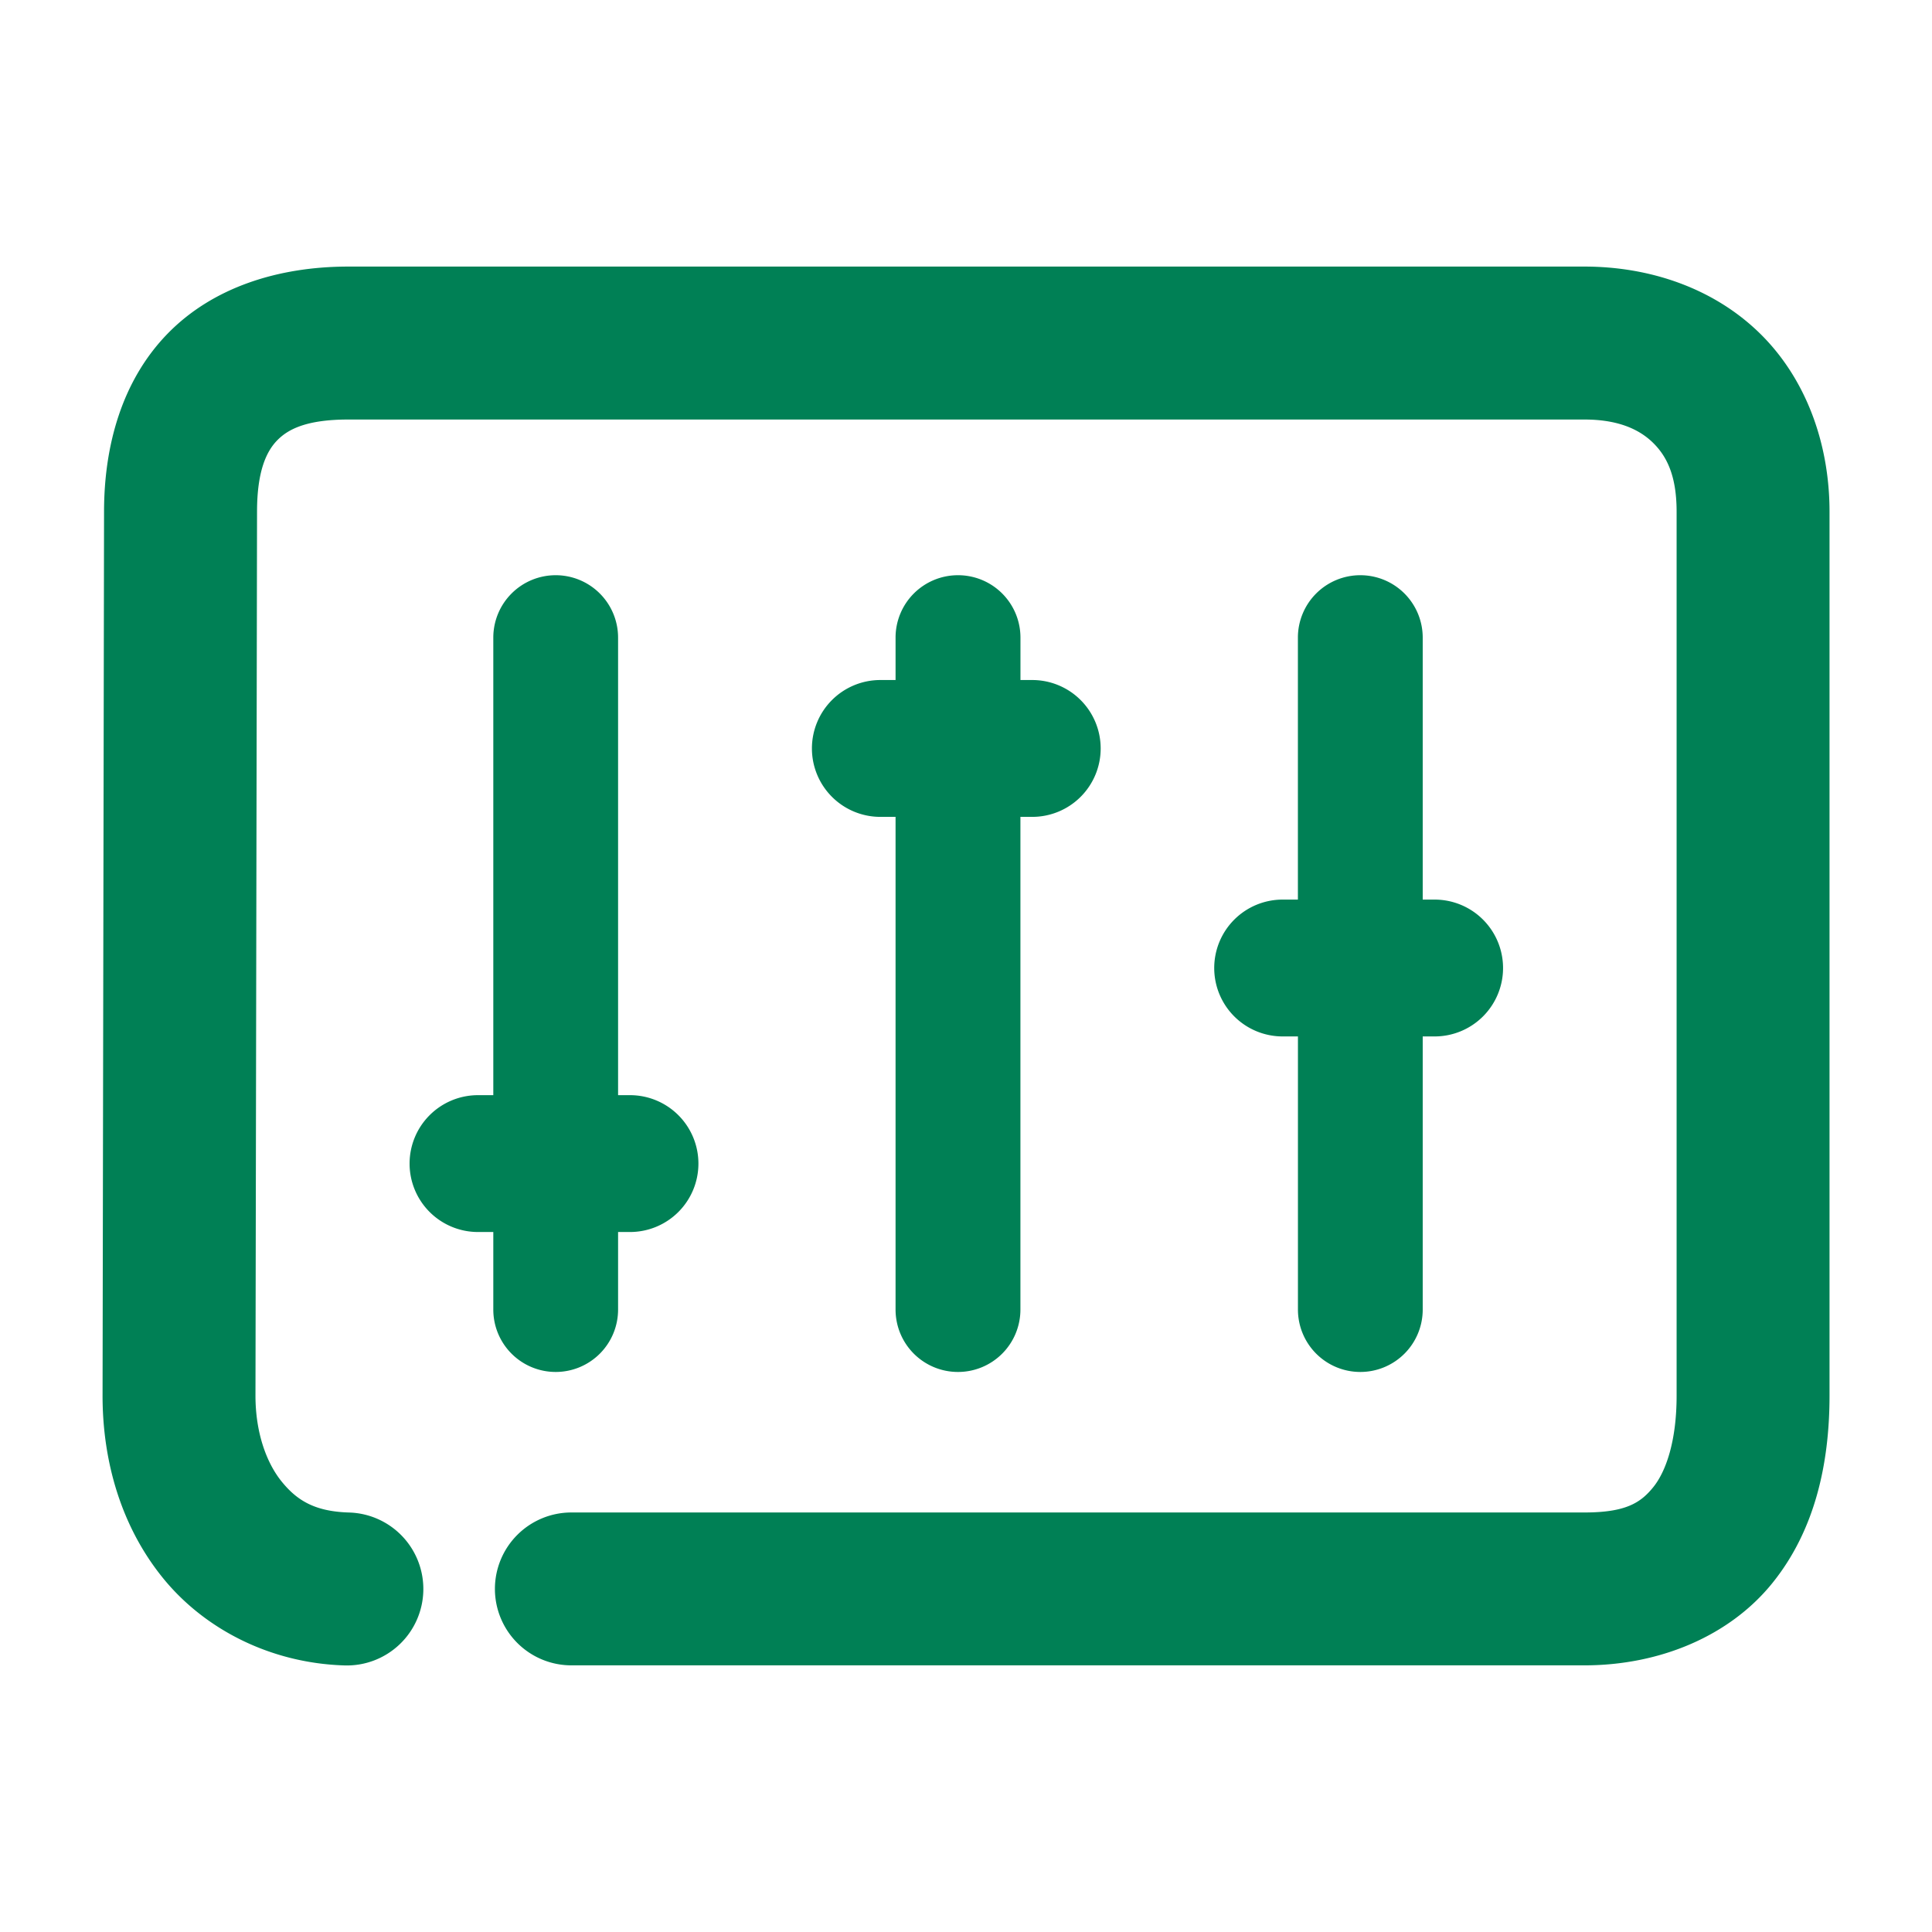 <svg xmlns="http://www.w3.org/2000/svg" width="48" height="48">
	<path d="m 8.655,6.623 c -1.741,0 -3.372,0.516 -4.494,1.67 -1.122,1.154 -1.576,2.759 -1.576,4.42 l -0.037,21.961 a 1.9,1.9 0 0 0 0,0.002 c 0,1.646 0.469,3.258 1.5,4.529 1.031,1.271 2.67,2.117 4.514,2.172 a 1.9,1.9 0 0 0 1.955,-1.844 1.9,1.9 0 0 0 -1.844,-1.955 c -0.849,-0.025 -1.293,-0.298 -1.674,-0.768 -0.38,-0.468 -0.651,-1.218 -0.652,-2.131 v -0.004 l 0.039,-21.959 a 1.9,1.9 0 0 0 0,-0.004 c 0,-1.007 0.234,-1.498 0.5,-1.771 0.266,-0.273 0.719,-0.518 1.77,-0.518 H 39.364 c 0.825,0 1.35,0.236 1.693,0.566 0.343,0.331 0.598,0.811 0.598,1.723 v 21.963 c 0,1.137 -0.268,1.888 -0.58,2.273 -0.312,0.386 -0.679,0.629 -1.711,0.629 H 14.196 a 1.9,1.9 0 0 0 -1.9,1.9 1.9,1.9 0 0 0 1.9,1.898 h 25.168 c 1.883,0 3.611,-0.735 4.666,-2.039 1.055,-1.304 1.424,-2.957 1.424,-4.662 V 12.713 c 0,-1.745 -0.618,-3.359 -1.76,-4.459 C 42.553,7.154 40.984,6.623 39.364,6.623 Z m 5.15,7.668 a 1.55,1.55 0 0 0 -1.549,1.549 v 11.369 h -0.381 a 1.7,1.7 0 0 0 -1.699,1.701 1.7,1.7 0 0 0 1.699,1.699 h 0.381 v 1.926 a 1.55,1.55 0 0 0 1.549,1.551 1.55,1.55 0 0 0 1.551,-1.551 v -1.926 h 0.295 a 1.7,1.7 0 0 0 1.701,-1.699 1.7,1.7 0 0 0 -1.701,-1.701 h -0.295 v -11.369 a 1.55,1.55 0 0 0 -1.551,-1.549 z m 9.996,0 a 1.55,1.55 0 0 0 -1.551,1.549 v 1.055 h -0.379 a 1.7,1.7 0 0 0 -1.699,1.701 1.7,1.7 0 0 0 1.699,1.699 h 0.379 v 12.24 a 1.55,1.55 0 0 0 1.551,1.551 1.55,1.55 0 0 0 1.551,-1.551 V 20.295 h 0.295 a 1.7,1.7 0 0 0 1.699,-1.699 1.7,1.7 0 0 0 -1.699,-1.701 H 25.353 v -1.055 a 1.55,1.55 0 0 0 -1.551,-1.549 z m 9.996,0 a 1.55,1.55 0 0 0 -1.551,1.549 v 6.51 H 31.868 A 1.7,1.7 0 0 0 30.167,24.051 1.7,1.7 0 0 0 31.868,25.75 h 0.379 v 6.785 a 1.55,1.55 0 0 0 1.551,1.551 1.55,1.55 0 0 0 1.549,-1.551 V 25.75 h 0.297 a 1.7,1.7 0 0 0 1.699,-1.699 1.7,1.7 0 0 0 -1.699,-1.701 h -0.297 v -6.51 a 1.55,1.55 0 0 0 -1.549,-1.549 z" fill="#008055"/>
</svg>
